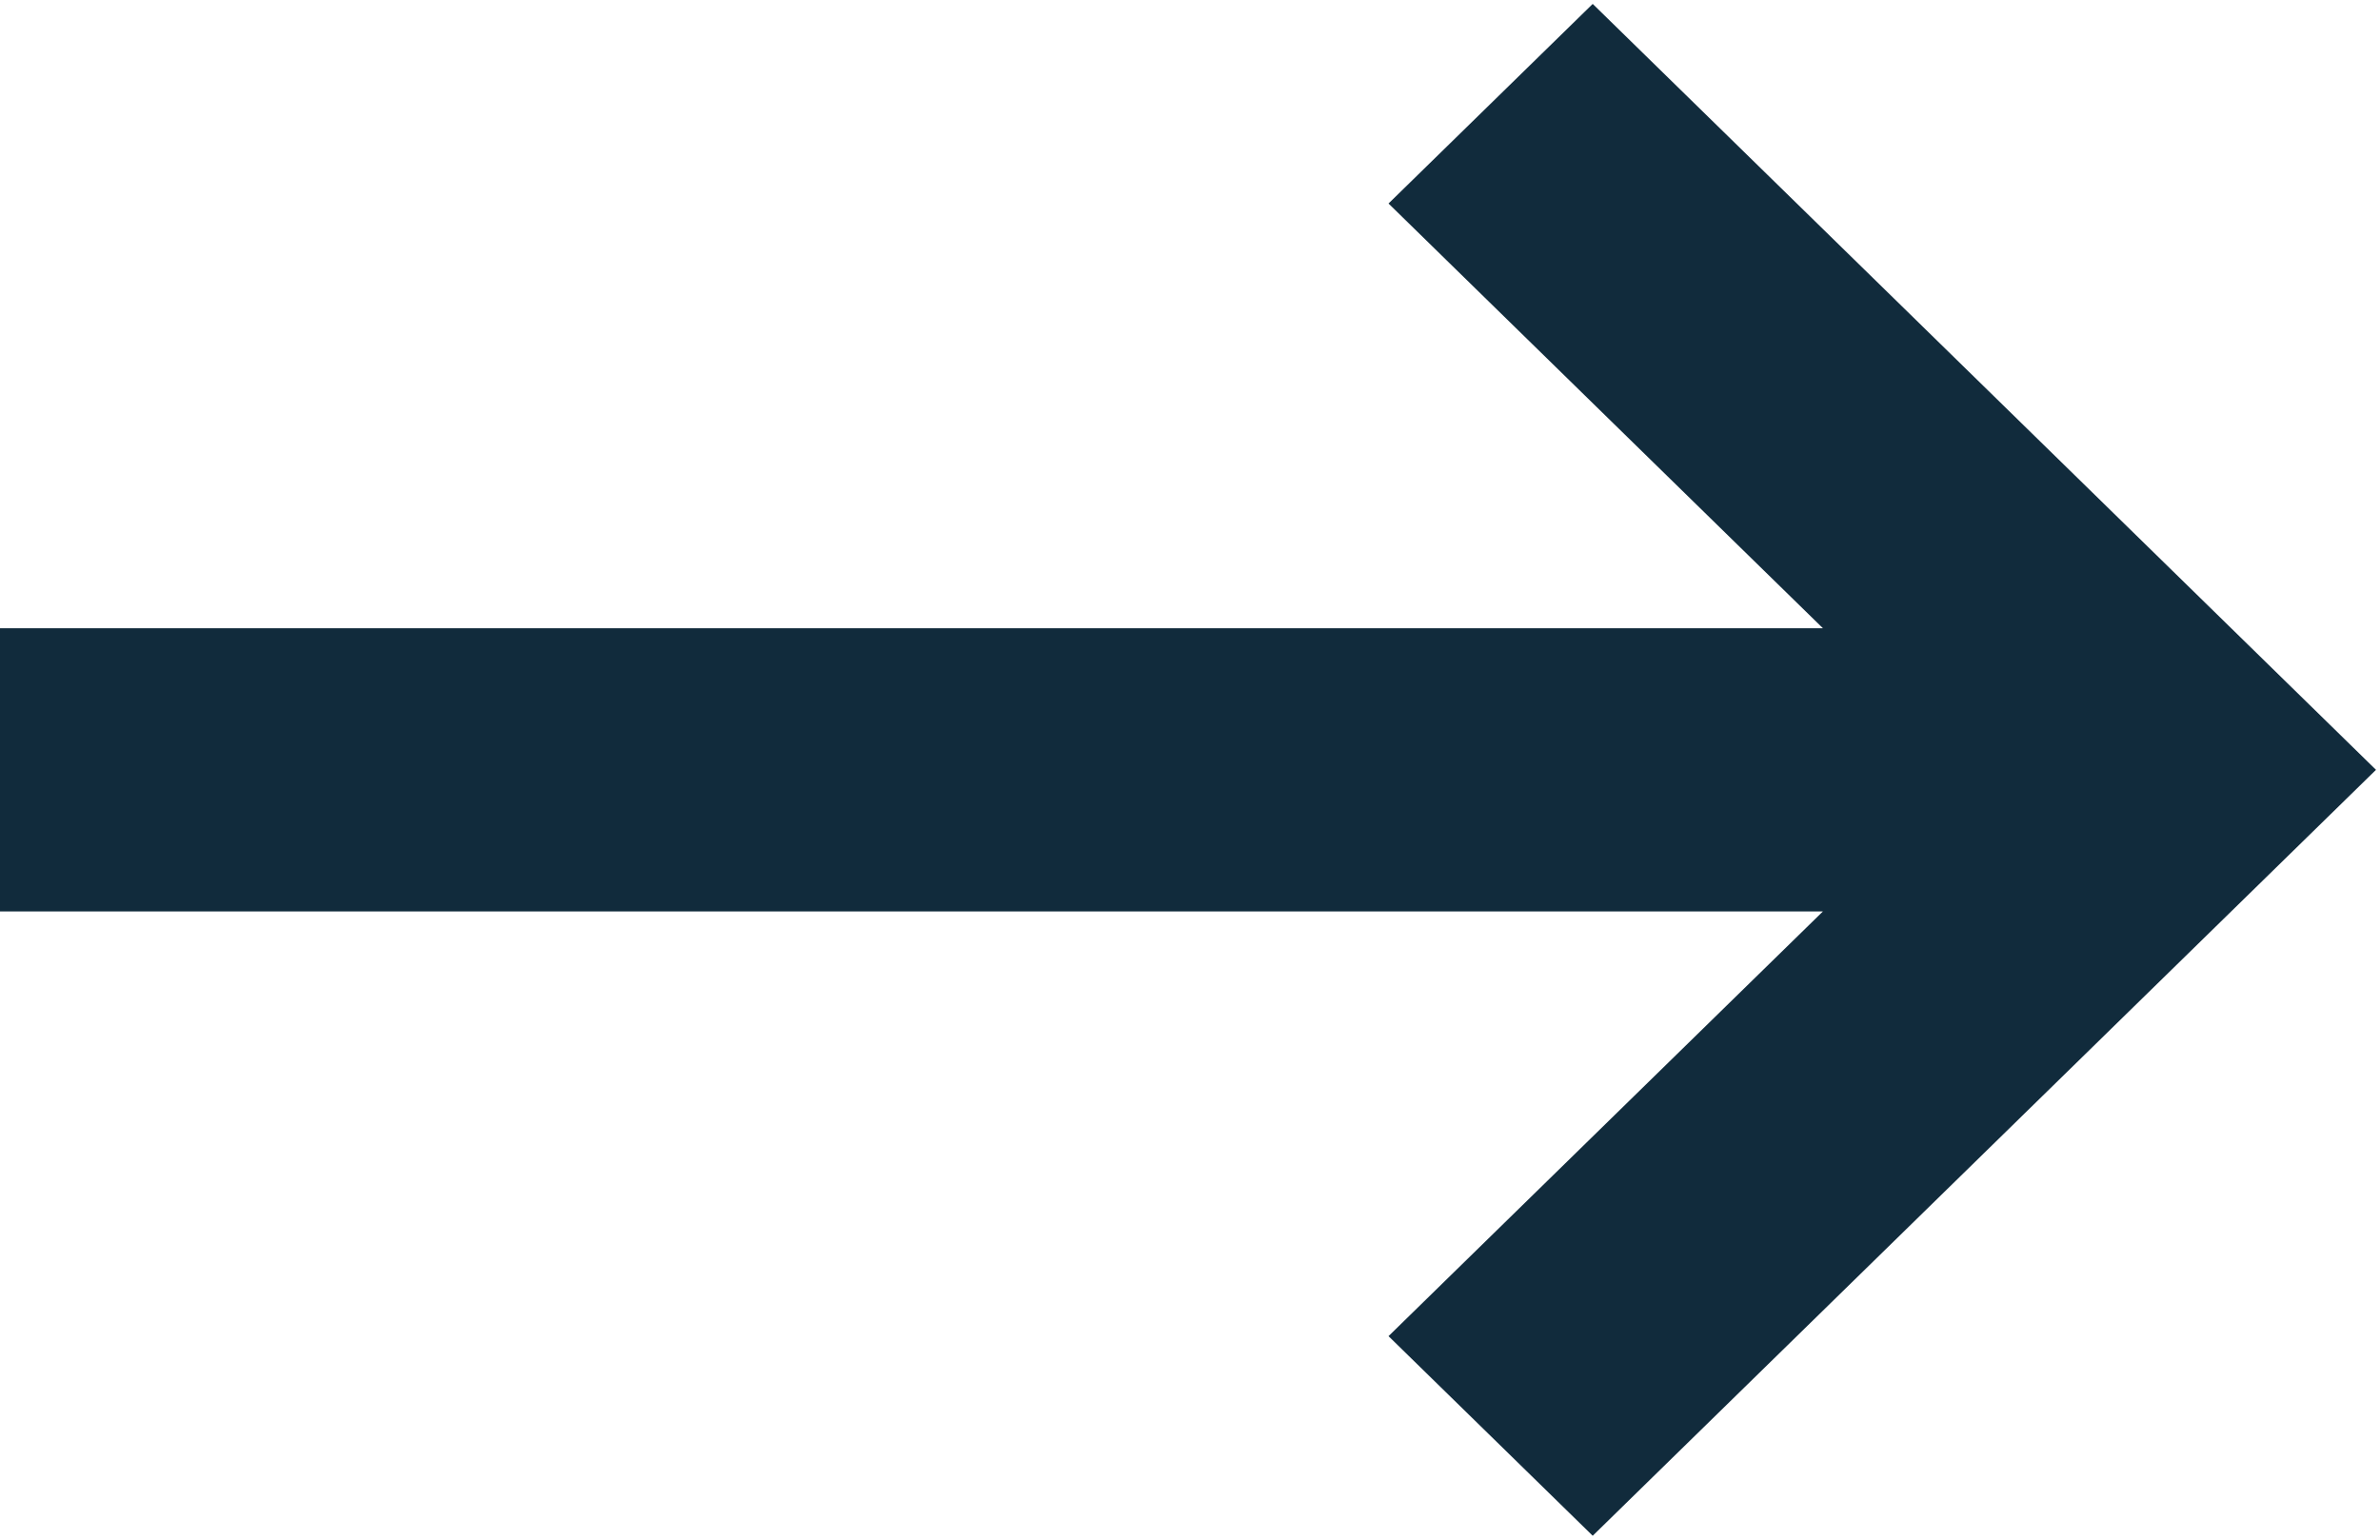 <svg width="34" height="22" viewBox="0 0 34 22" fill="none" xmlns="http://www.w3.org/2000/svg">
<g clip-path="url(#clip0_12_27)">
<path d="M-3.03477e-06 13.023L26.042 13.023L19.836 19.092L22.753 21.944L31.027 13.852L33.943 11L31.027 8.148L22.753 0.056L19.836 2.908L26.042 8.977L-2.68105e-06 8.977L-3.03477e-06 13.023Z" fill="#112B3C"/>
</g>
<defs>
<clipPath id="clip0_12_27">
<rect width="34" height="22" fill="white" transform="translate(34 22) rotate(-180)"/>
</clipPath>
</defs>
</svg>
